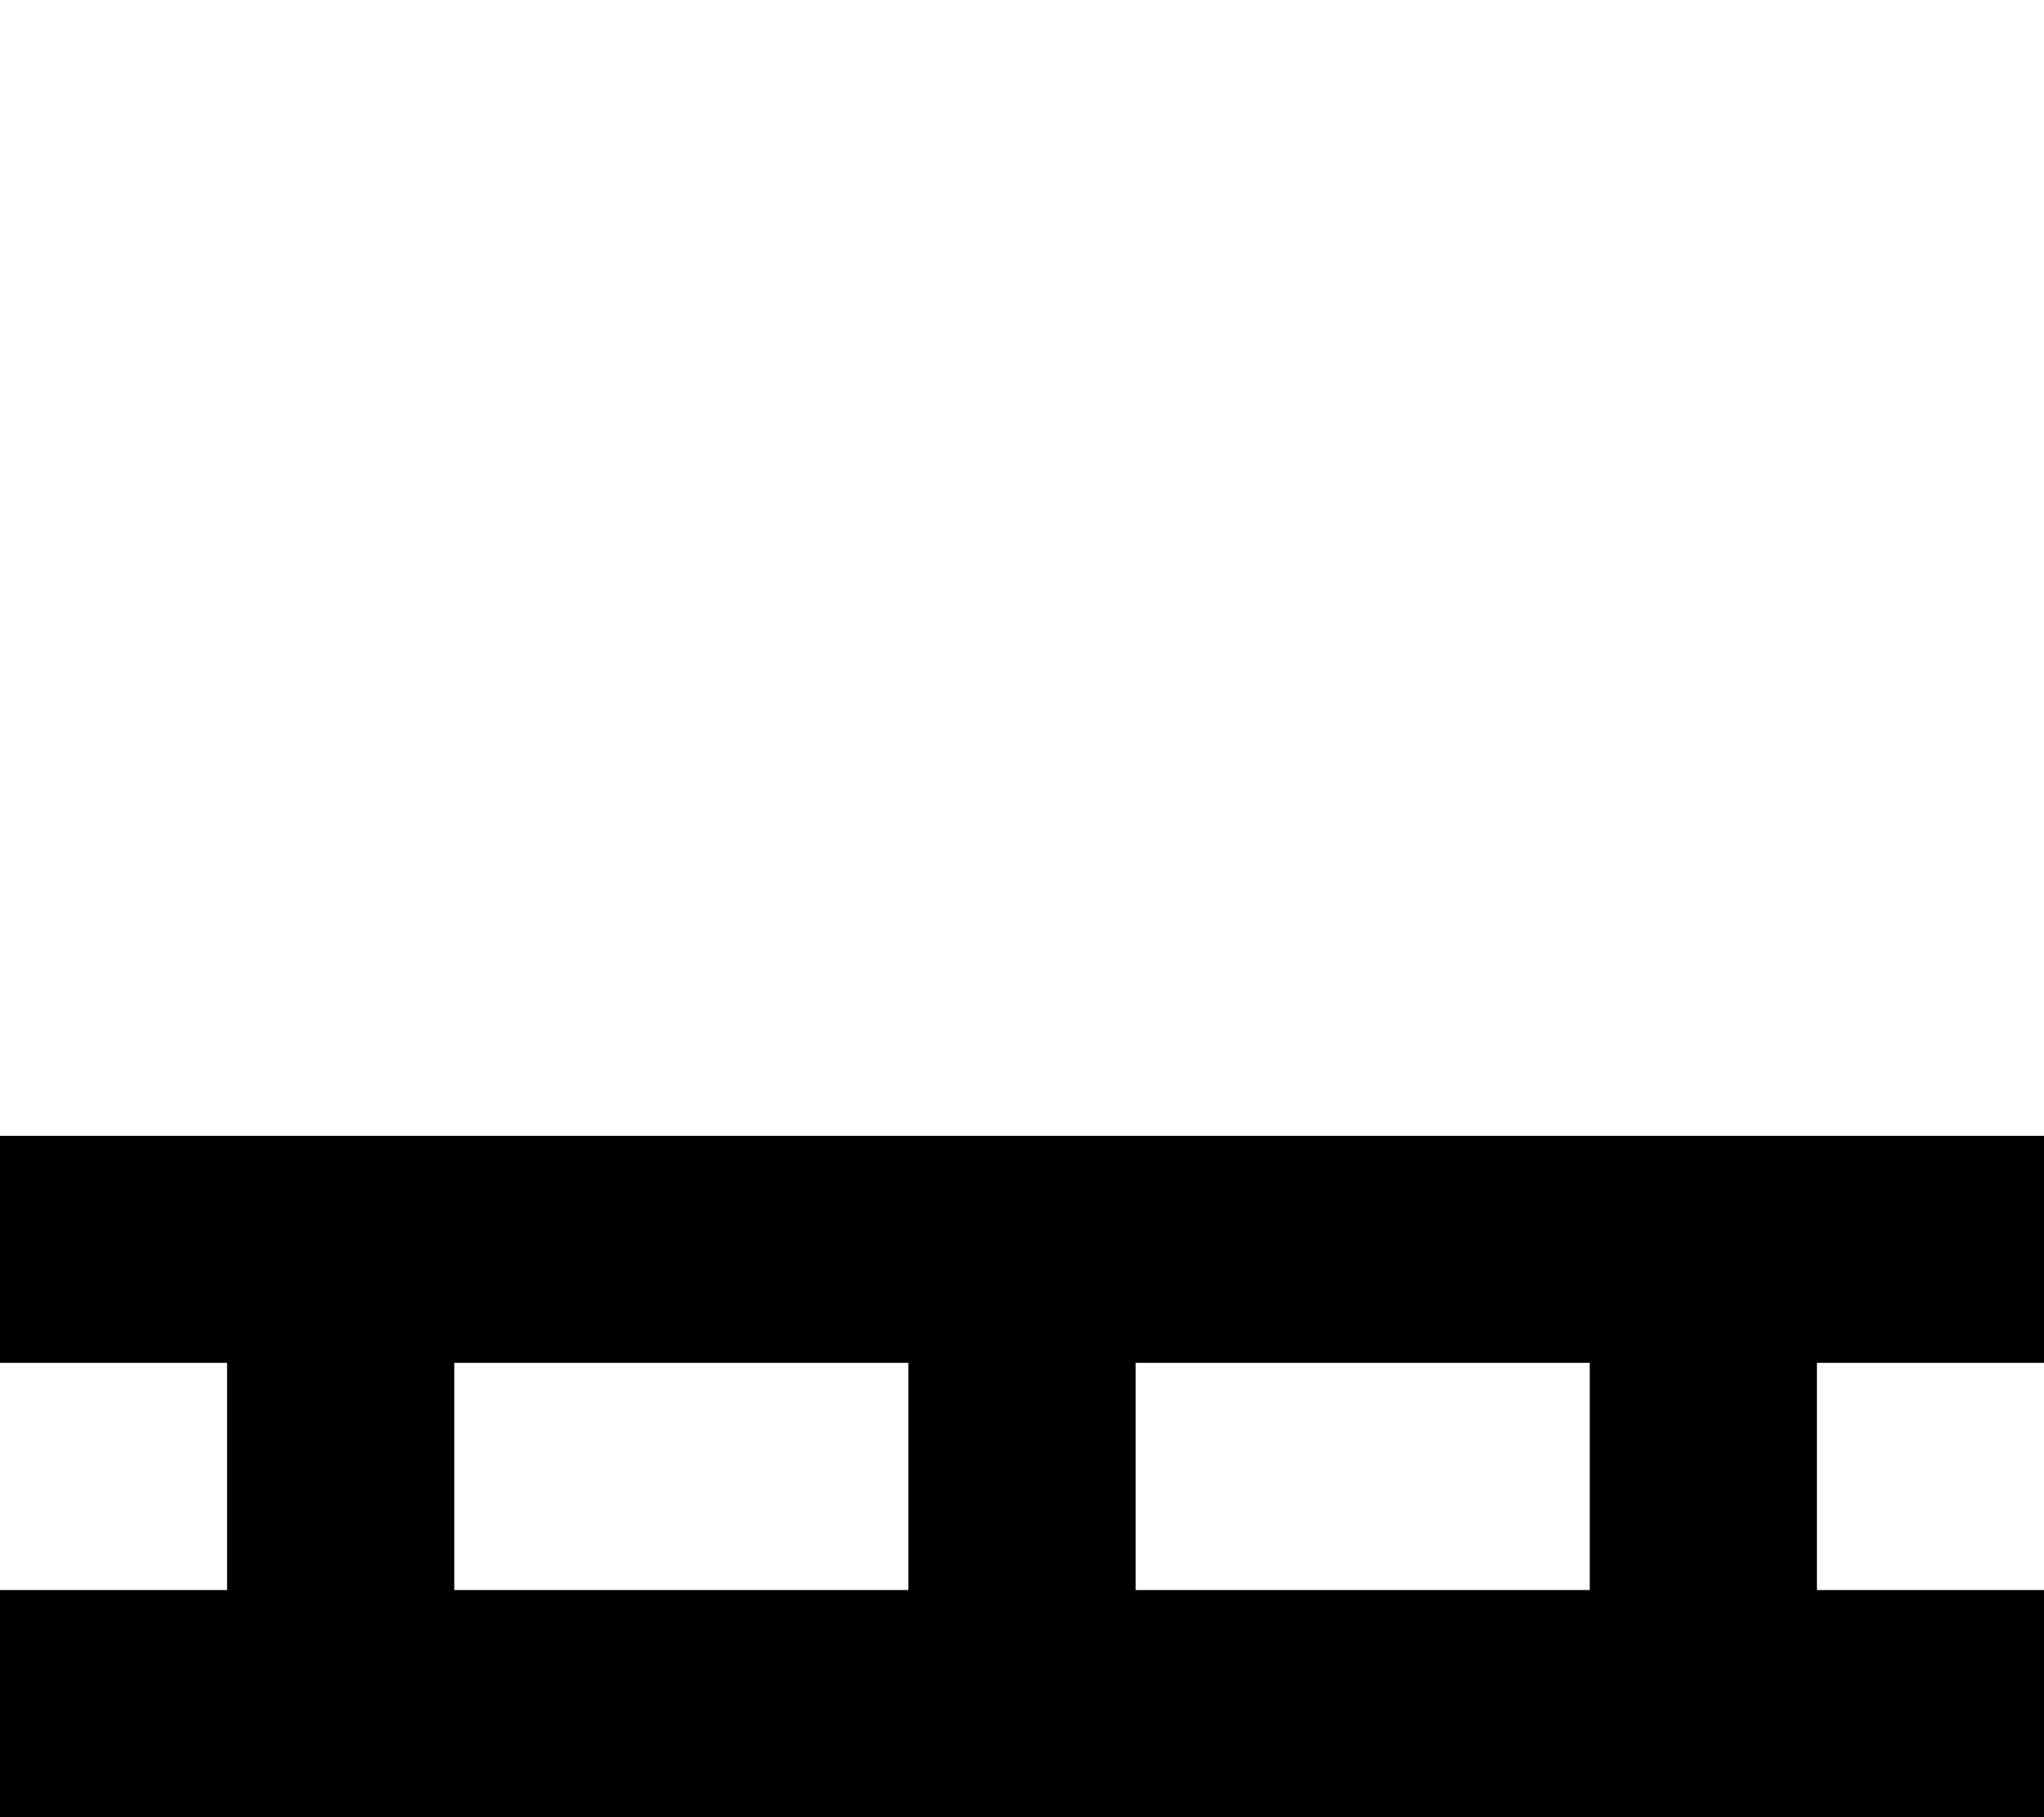 <svg xmlns="http://www.w3.org/2000/svg" viewBox="0 0 576 512"><!--! Font Awesome Pro 7.0.1 by @fontawesome - https://fontawesome.com License - https://fontawesome.com/license (Commercial License) Copyright 2025 Fonticons, Inc. --><path fill="currentColor" d="M32 320l-32 0 0 64 64 0 0 64-64 0 0 64 576 0 0-64-64 0 0-64 64 0 0-64-544 0zm96 64l128 0 0 64-128 0 0-64zm192 0l128 0 0 64-128 0 0-64z"/></svg>